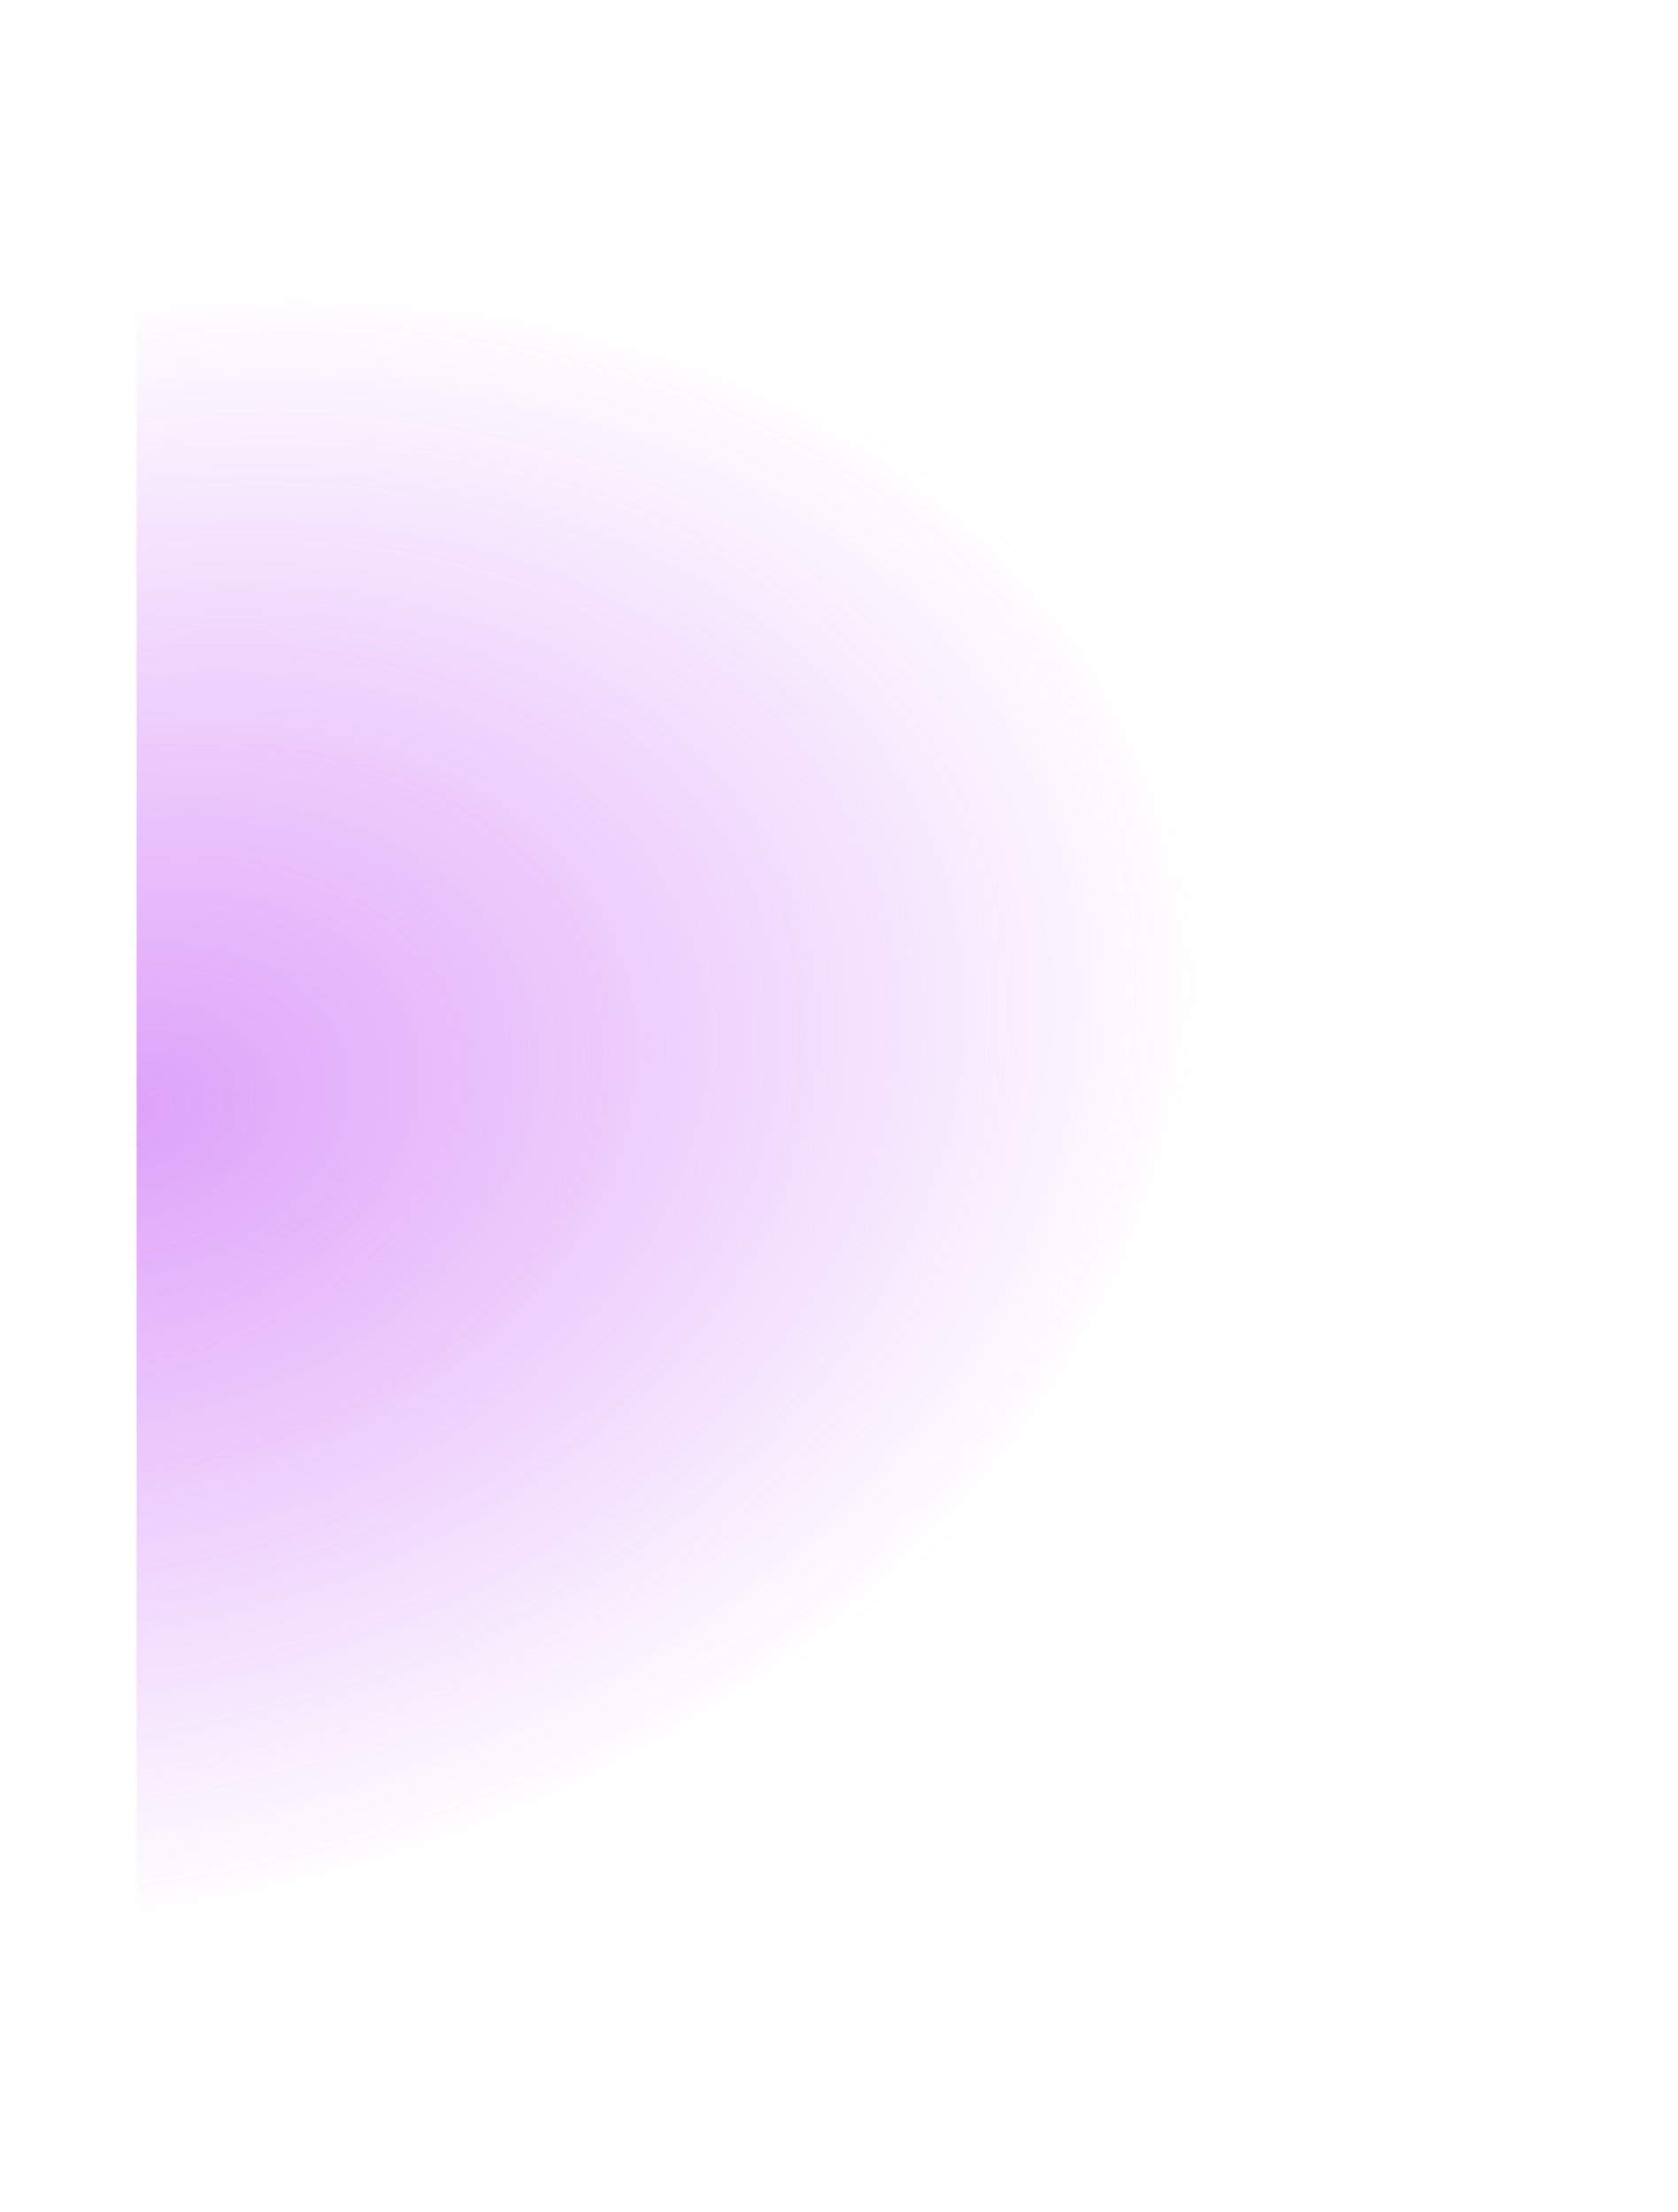<svg width="258" height="340" viewBox="0 0 258 340" fill="none" xmlns="http://www.w3.org/2000/svg">
<g filter="url(#filter0_f_9046_9896)">
<path d="M21 319C49.365 319 77.453 315.146 103.66 307.658C129.866 300.17 153.678 289.195 173.735 275.359C193.793 261.523 209.703 245.097 220.558 227.02C231.413 208.942 237 189.567 237 170C237 150.433 231.413 131.058 220.558 112.98C209.703 94.903 193.793 78.477 173.735 64.641C153.678 50.805 129.866 39.83 103.66 32.342C77.453 24.854 49.365 21 21 21L21 319Z" fill="url(#paint0_radial_9046_9896)" fill-opacity="0.79"/>
</g>
<defs>
<filter id="filter0_f_9046_9896" x="0" y="0" width="258" height="340" filterUnits="userSpaceOnUse" color-interpolation-filters="sRGB">
<feFlood flood-opacity="0" result="BackgroundImageFix"/>
<feBlend mode="normal" in="SourceGraphic" in2="BackgroundImageFix" result="shape"/>
<feGaussianBlur stdDeviation="10.5" result="effect1_foregroundBlur_9046_9896"/>
</filter>
<radialGradient id="paint0_radial_9046_9896" cx="0" cy="0" r="1" gradientUnits="userSpaceOnUse" gradientTransform="translate(21 170) rotate(165.489) scale(166.25 123.754)">
<stop stop-color="#AA14F0" stop-opacity="0.5"/>
<stop offset="1" stop-color="#AA14F0" stop-opacity="0"/>
</radialGradient>
</defs>
</svg>
